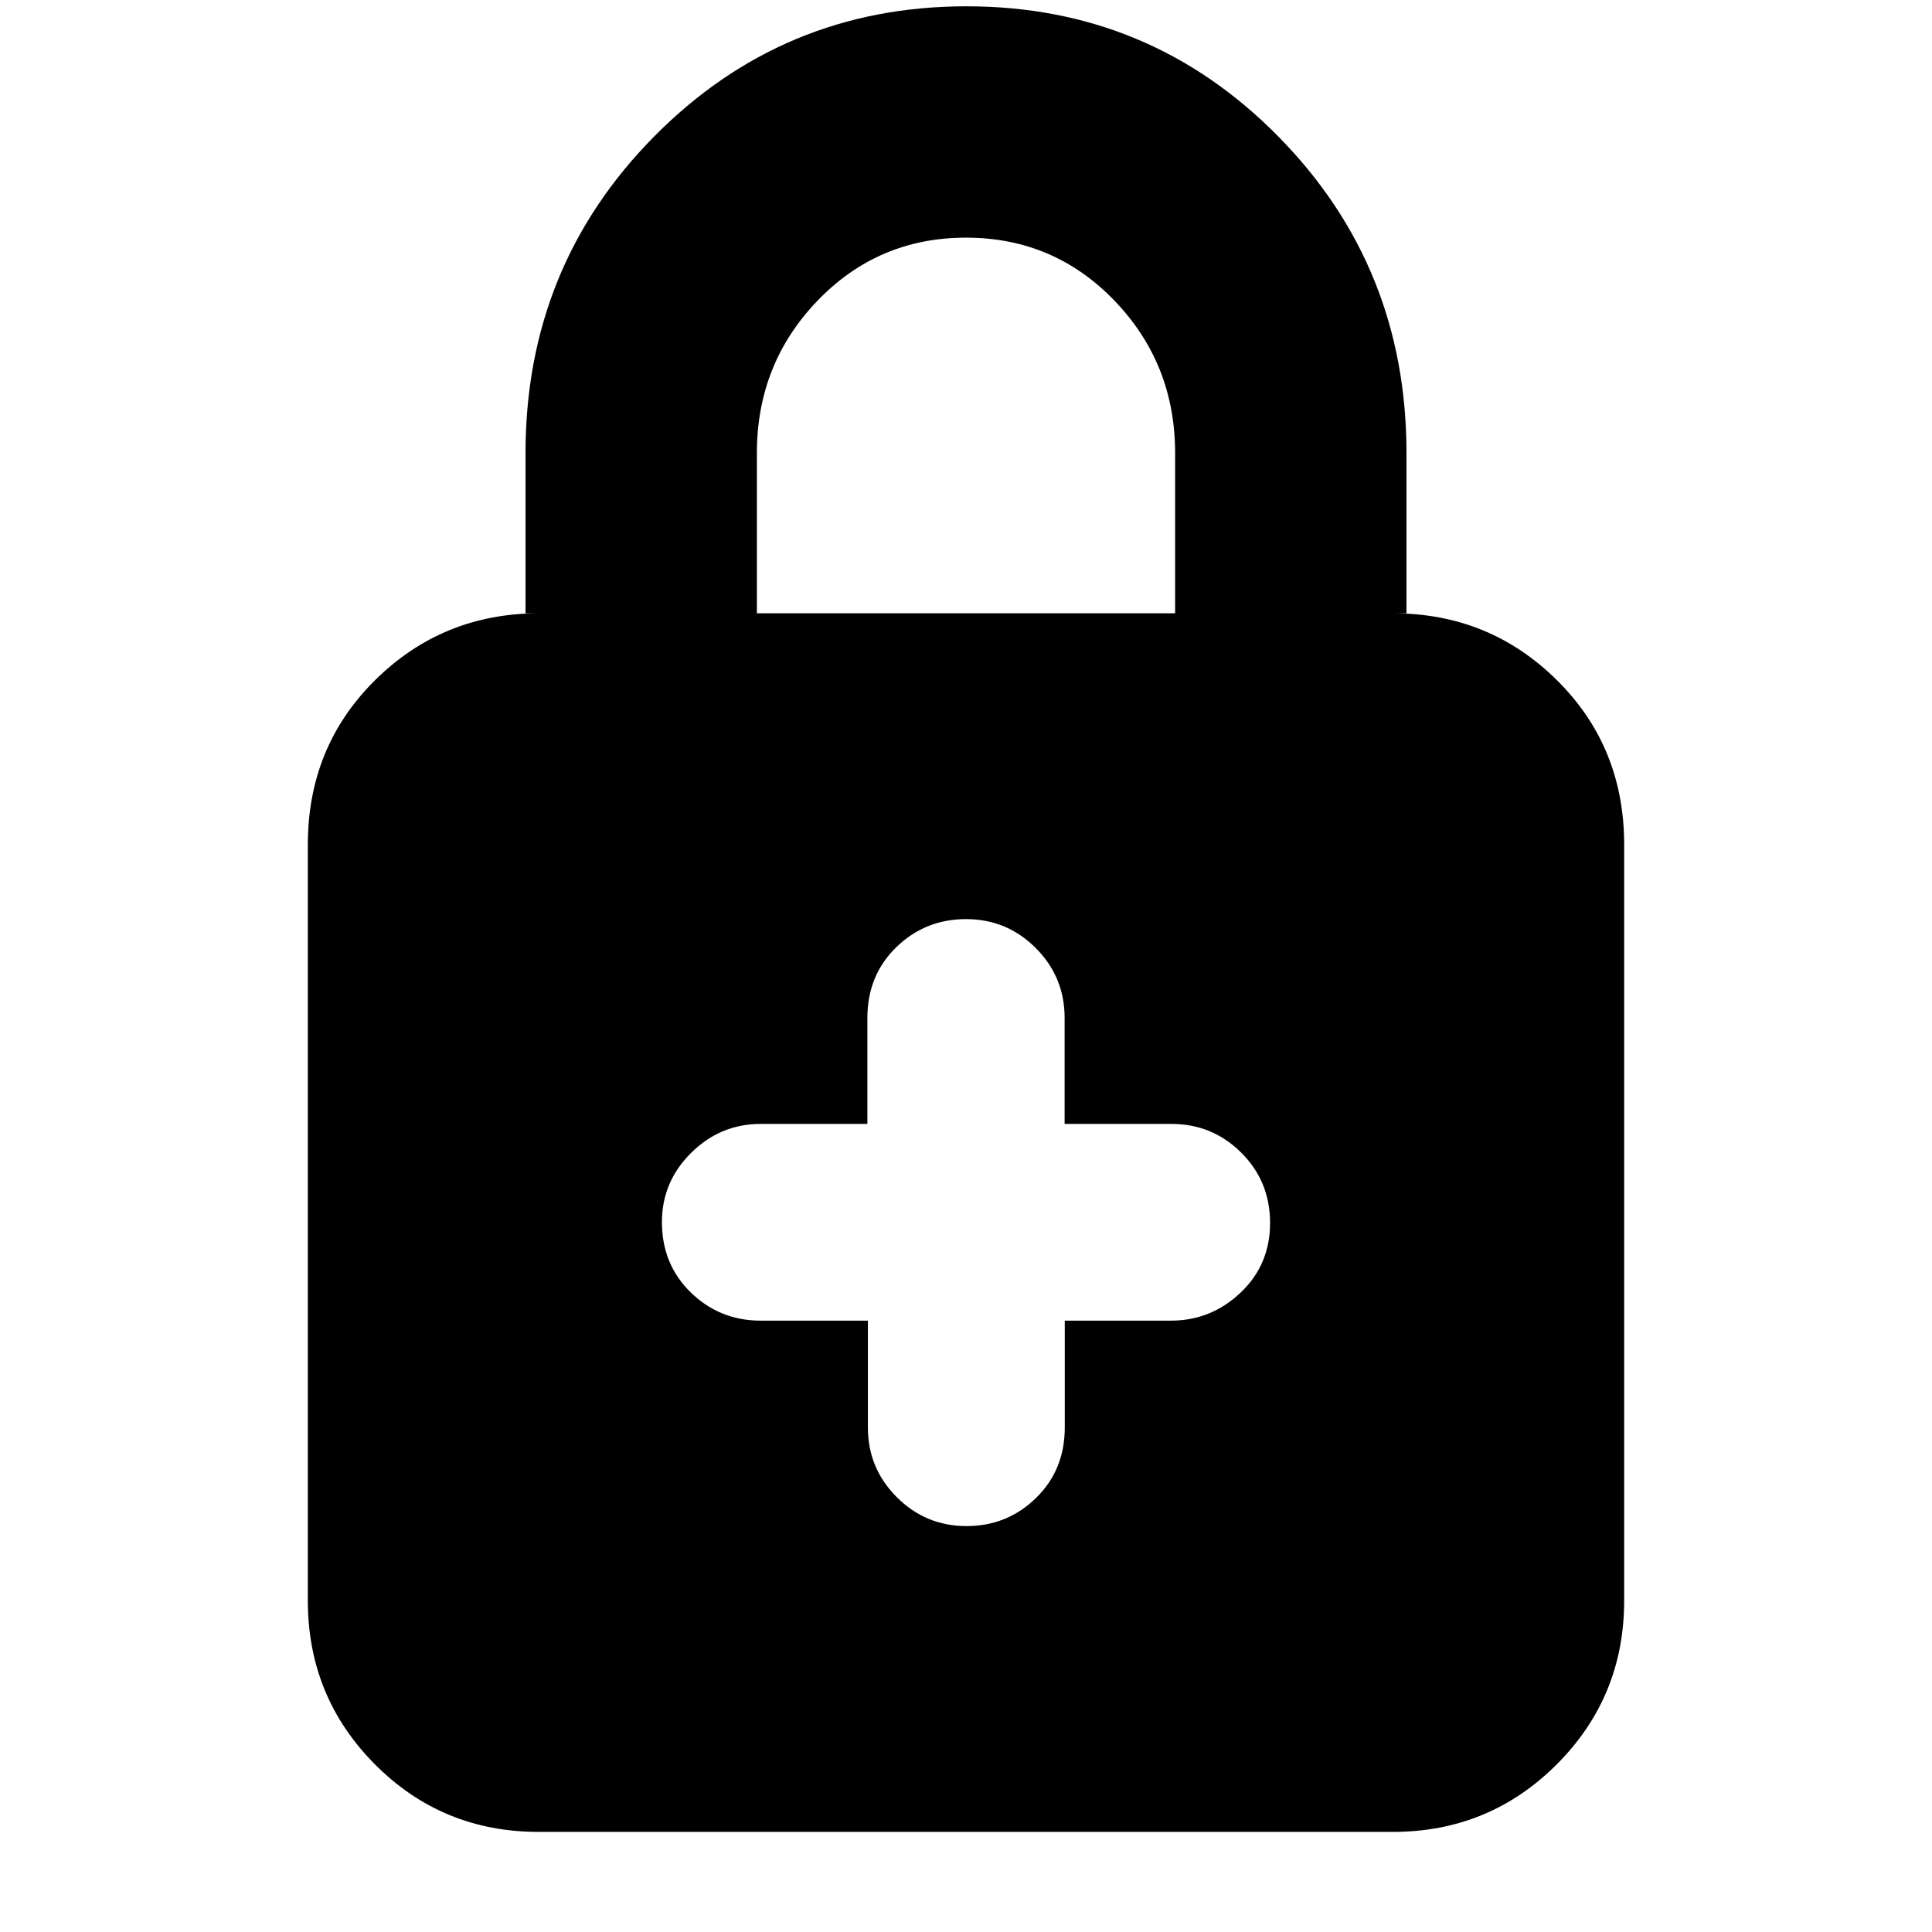 <svg xmlns="http://www.w3.org/2000/svg" height="20" viewBox="0 -960 960 960" width="20"><path d="M431.25-303.78v53.08q0 20.3 14.38 34.65 14.37 14.35 34.6 14.35 20.24 0 34.54-13.95 14.31-13.96 14.31-35.05v-53.08h52.77q19.9 0 34.57-13.9 14.67-13.89 14.67-34.61t-14.35-34.98q-14.35-14.26-34.65-14.26H529v-52.69q0-20.34-14.35-34.71Q500.3-503.3 480-503.3q-20.3 0-34.65 13.97Q431-475.35 431-454.22v52.69h-53.09q-19.96 0-34.48 14.37-14.52 14.38-14.52 34.38 0 21.09 14.38 35.04 14.37 13.96 34.71 13.96h53.25ZM267.63-49.74q-47.92 0-81.3-33.53-33.37-33.52-33.37-81.43v-375.6q0-48.7 33.52-81.83 33.53-33.13 81.43-33.13h-6.78v-79.61q0-92.68 63.94-157.34 63.95-64.66 155.16-64.66 91.2 0 154.92 64.66 63.72 64.66 63.72 157.34v79.61h-6.78q47.9 0 81.43 33.13 33.52 33.13 33.52 81.83v375.6q0 47.91-33.53 81.43-33.54 33.53-81.46 33.53H267.63Zm108.46-605.52h207.82v-79.61q0-44.4-30.13-75.72T480-841.91q-43.65 0-73.78 31.32-30.13 31.32-30.13 75.72v79.61Z"/></svg>